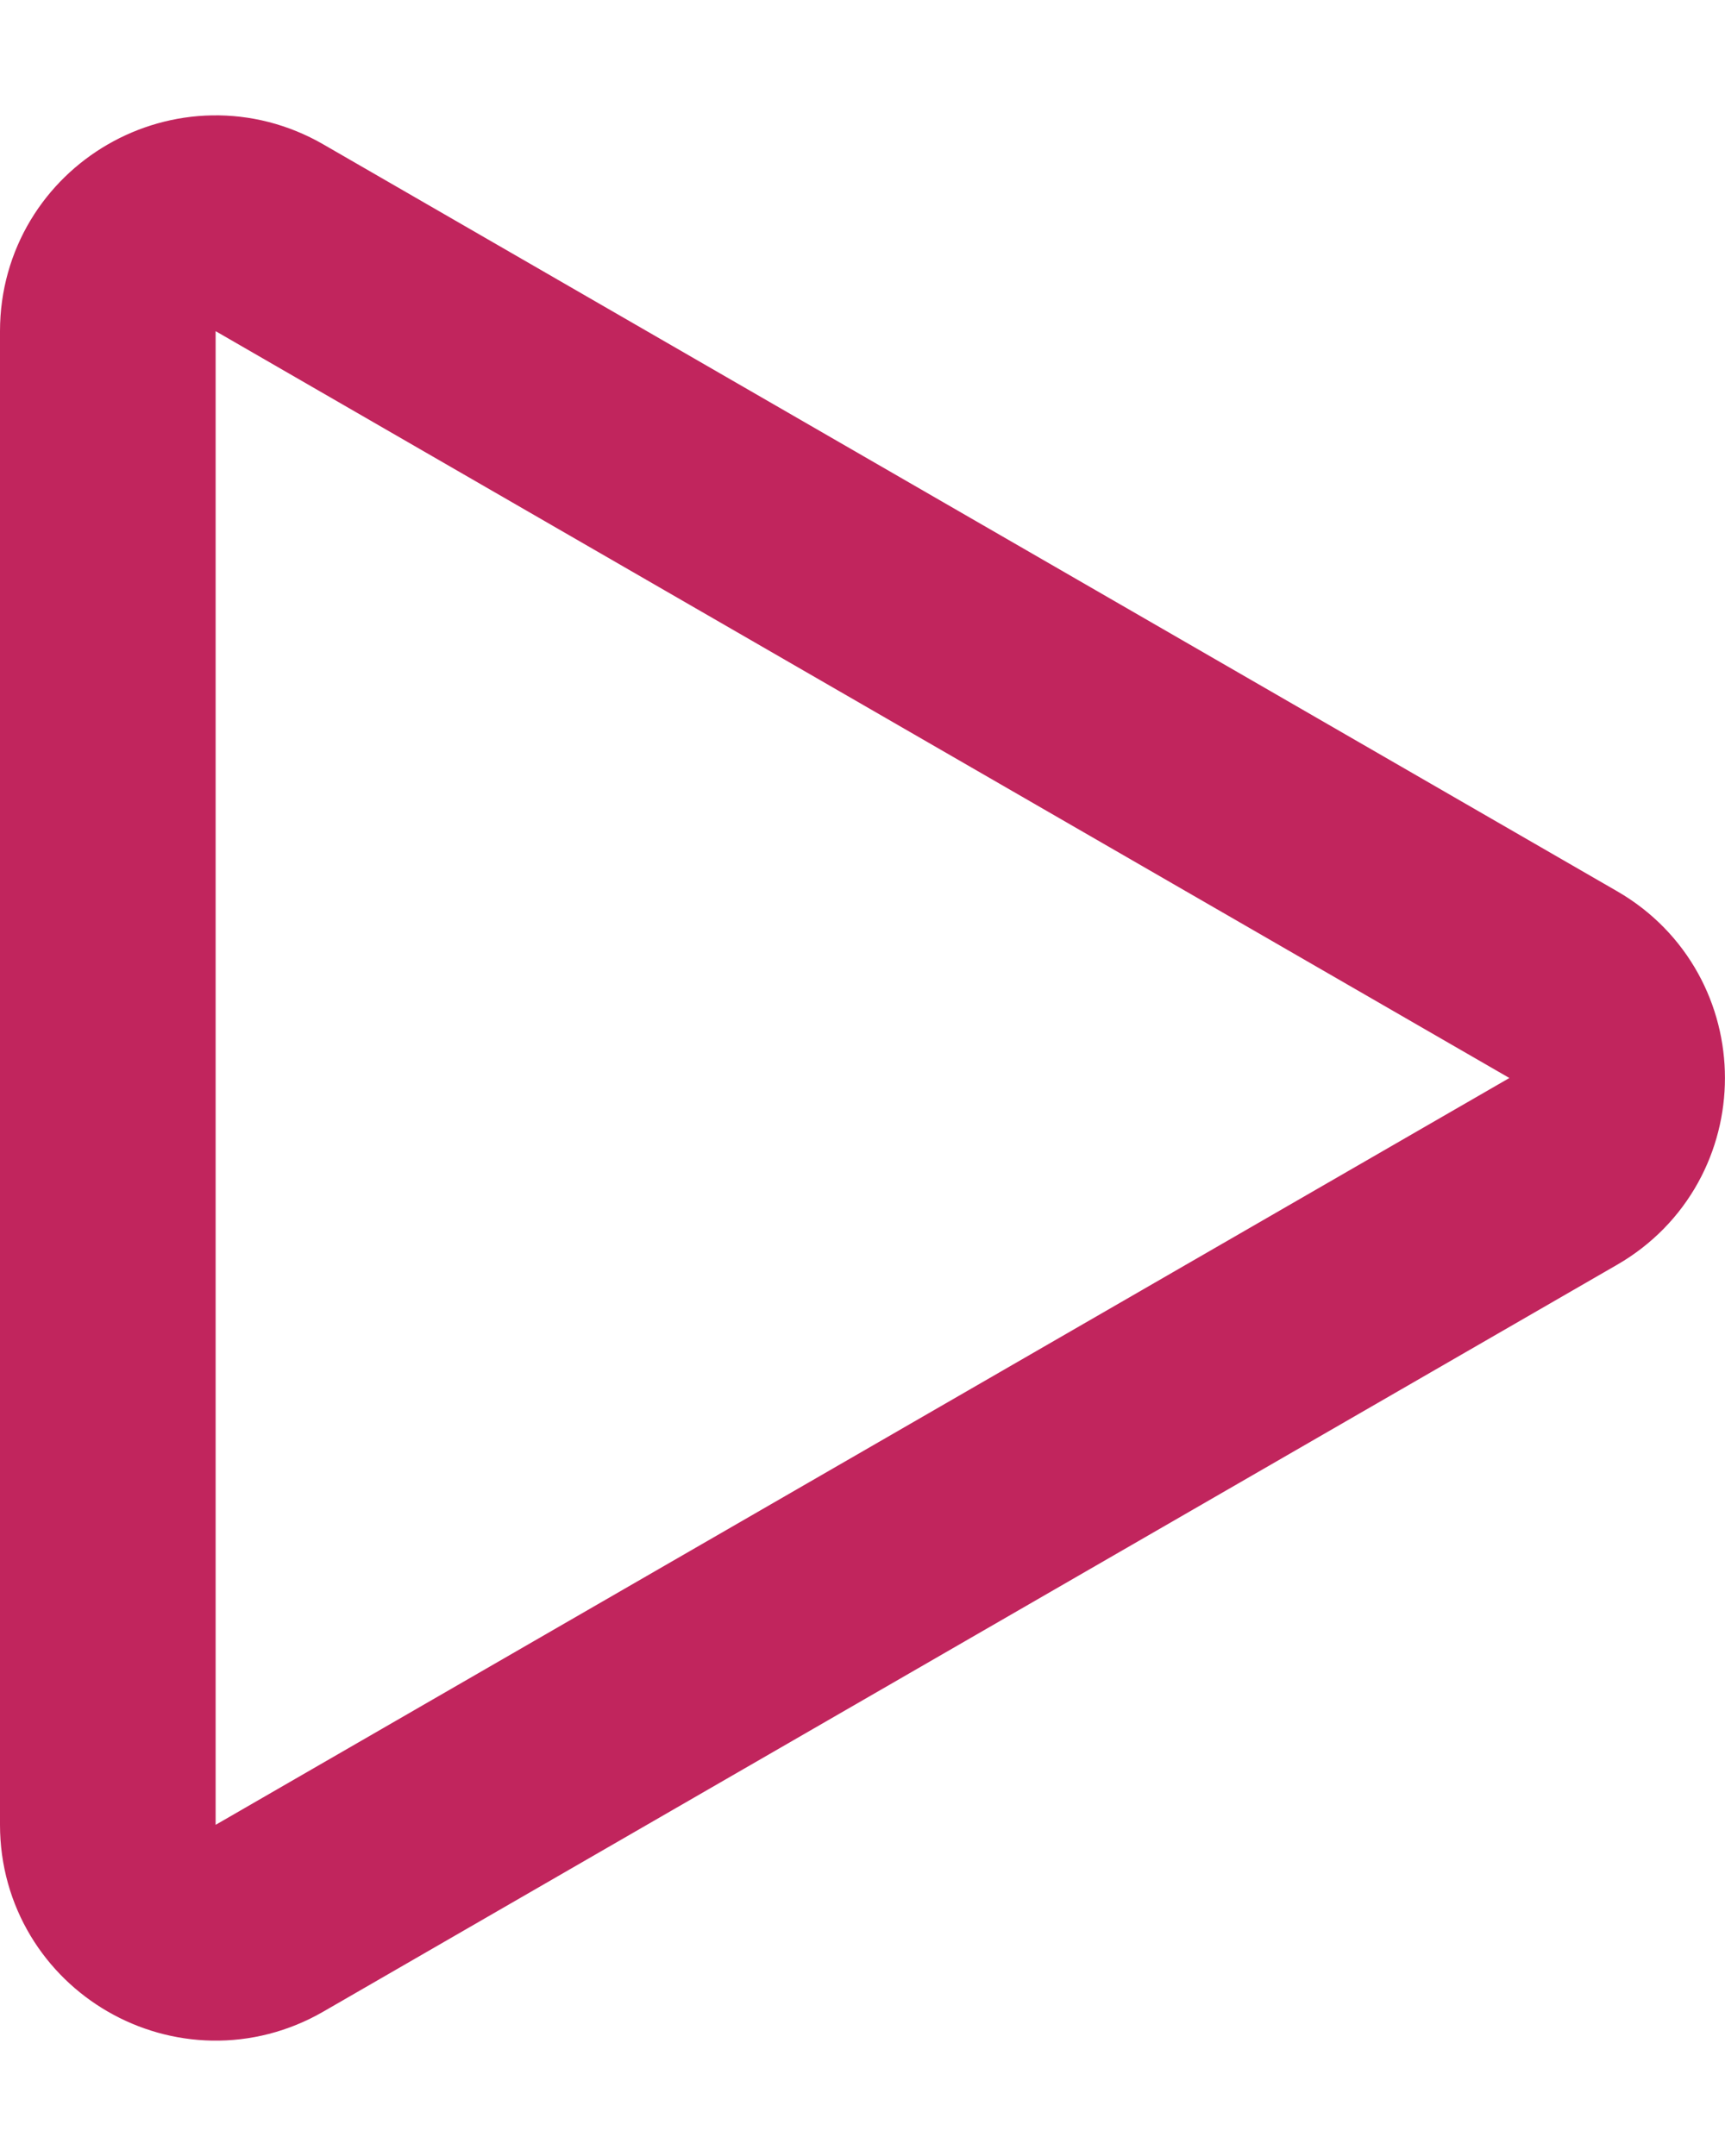 <svg width="8" height="10" viewBox="0 0 8 10" fill="none" xmlns="http://www.w3.org/2000/svg">
<path d="M7.25 5.433L1.25 8.897C0.917 9.09 0.5 8.849 0.5 8.464L0.5 1.536C0.5 1.151 0.917 0.91 1.25 1.103L7.25 4.567C7.583 4.759 7.583 5.241 7.25 5.433Z" stroke="#C1255D"/>
</svg>
